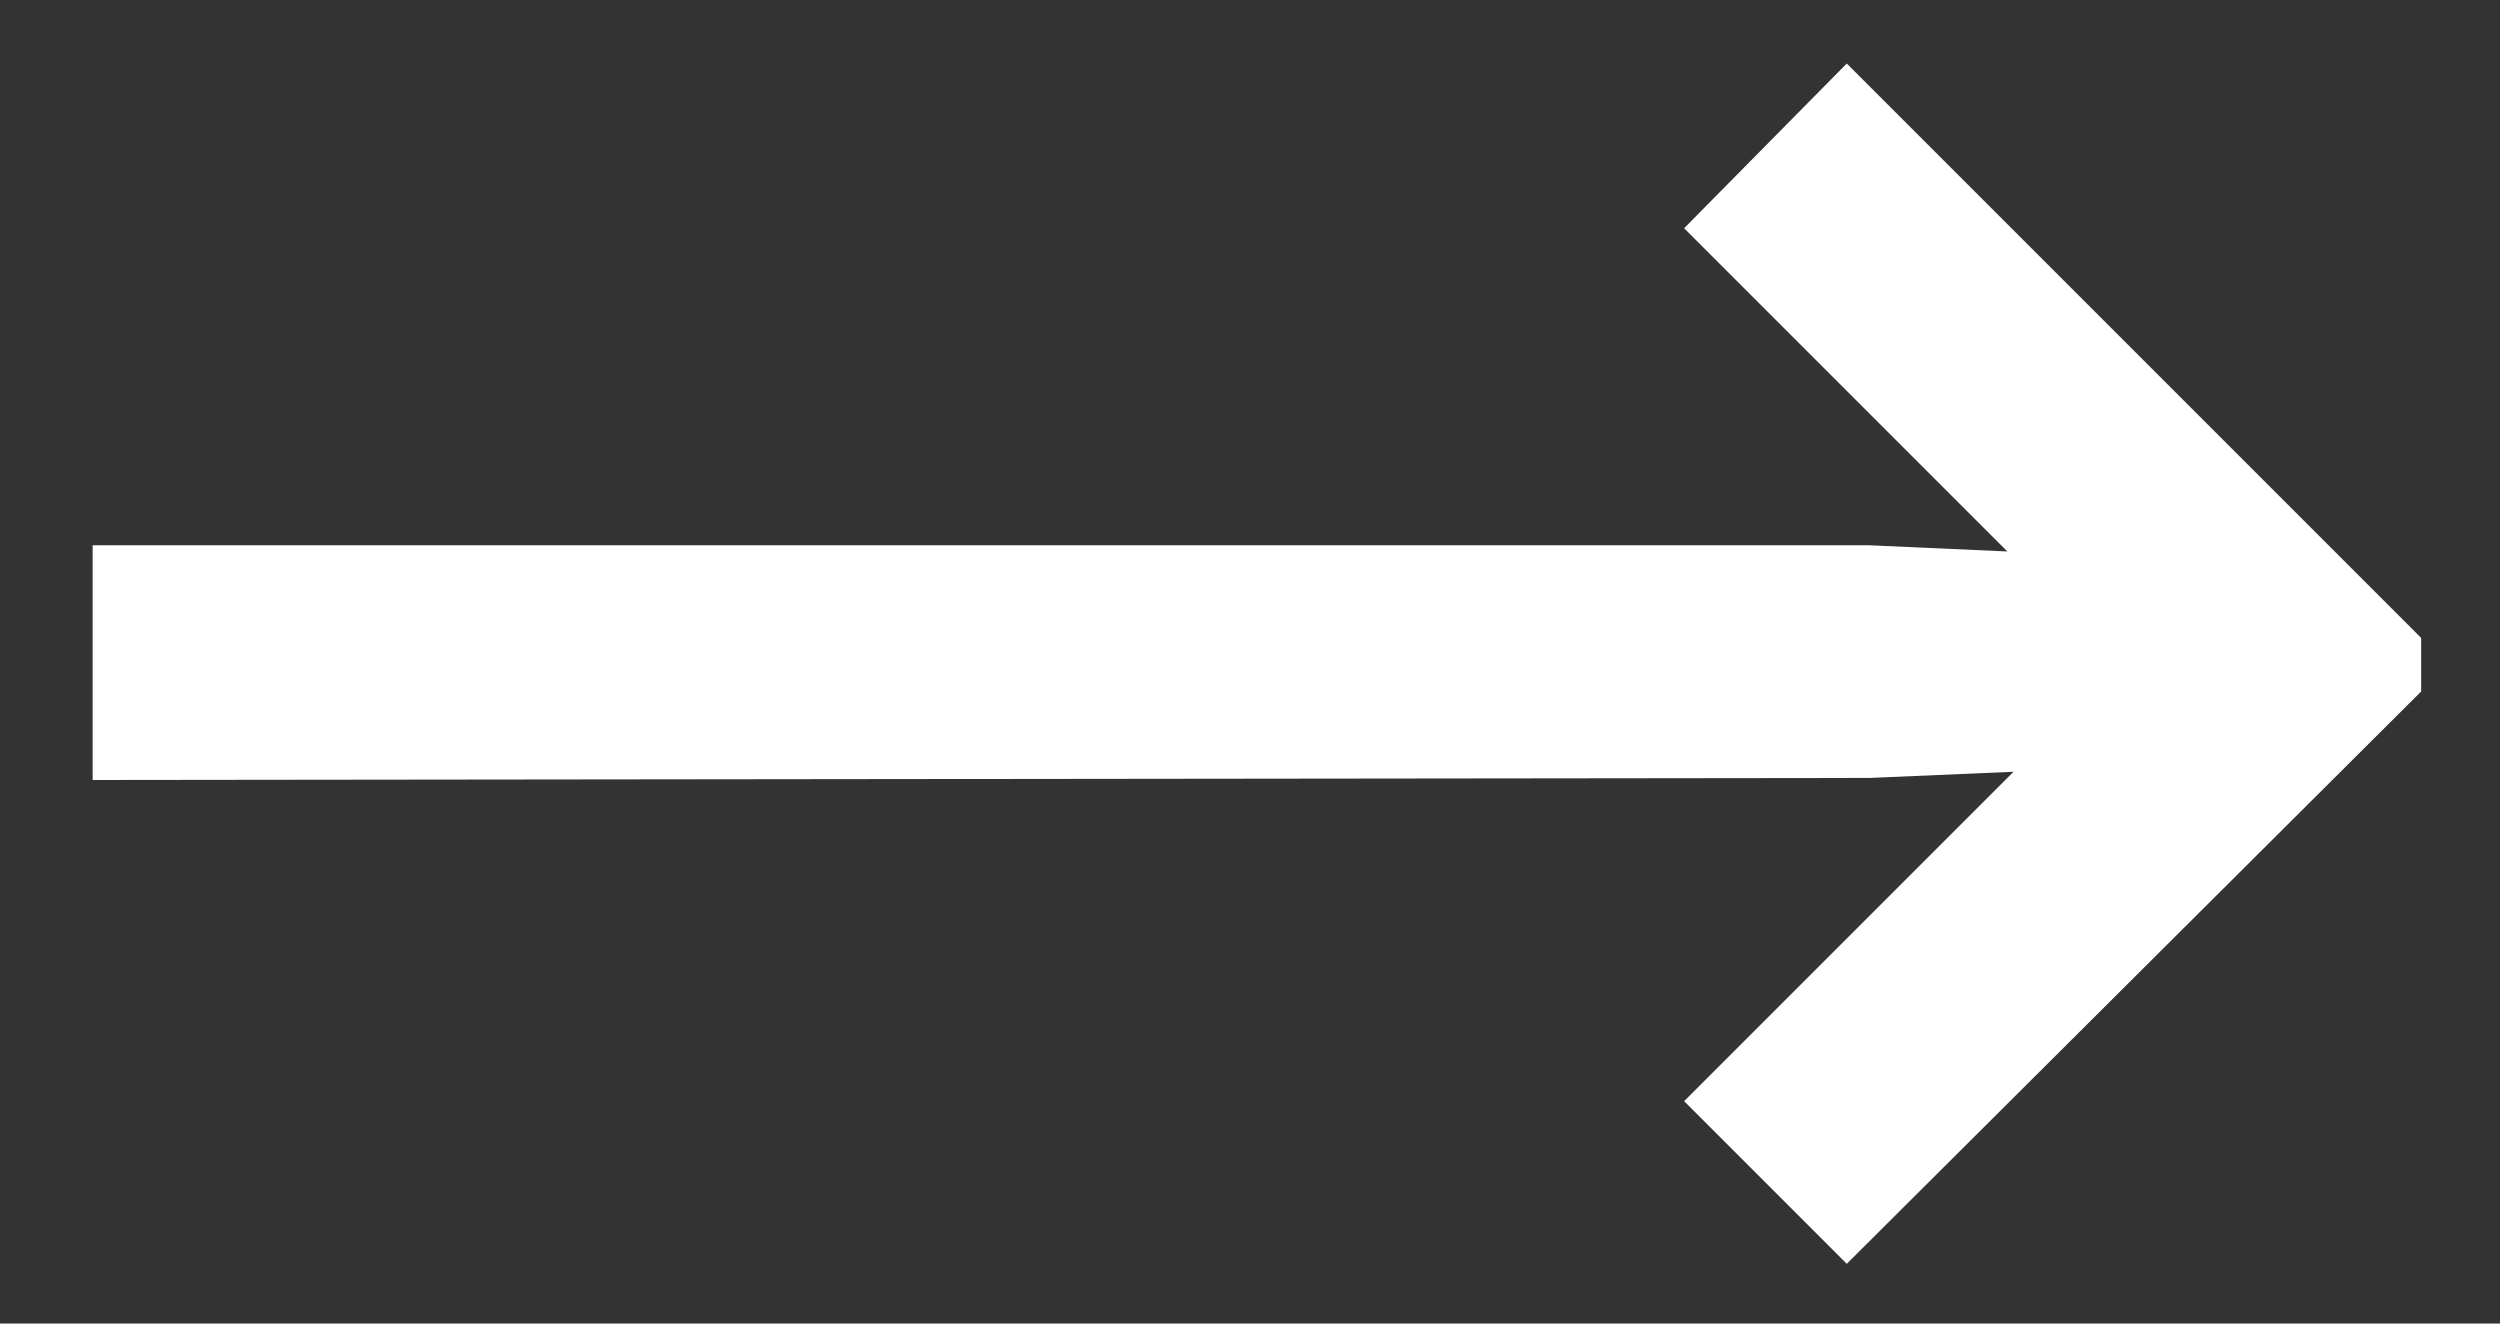 <svg width="17" height="9" viewBox="0 0 17 9" fill="none"
    xmlns="http://www.w3.org/2000/svg">
    <rect x="0" y="0" width="17" height="9" fill="#333333" stroke="none"/>
    <path d="M12.558 0.432L16.464 4.338V4.702L12.558 8.594L11.452 7.488L13.692 5.248L12.712 5.29L0.63 5.304V3.708H12.712L13.65 3.75L11.452 1.552L12.558 0.432Z" fill="white"/>
</svg>
